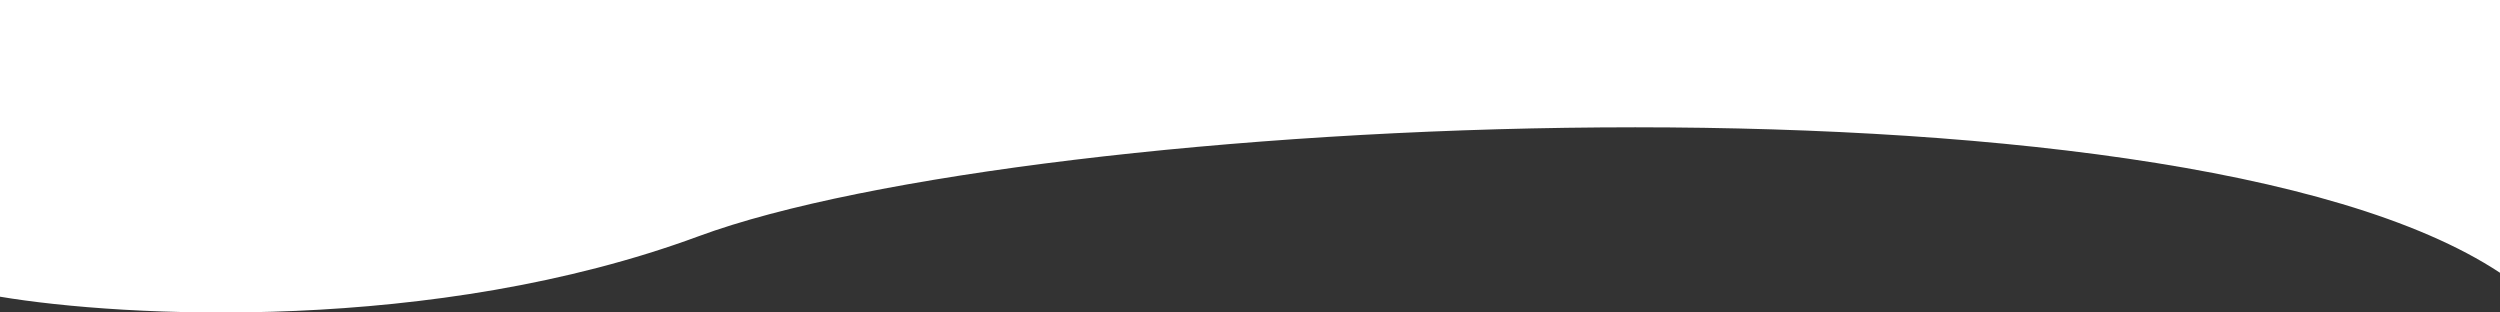 <svg width="992" height="124" viewBox="0 0 992 124" fill="none" xmlns="http://www.w3.org/2000/svg">
<rect x="0" y="0" width="992" height="124" fill="#333333" stroke="none"/>
<path d="M277.221 93.734C172.126 132.567 48.618 125.909 0 117.726V0H992V108.241C862.131 22.318 408.588 45.193 277.221 93.734Z" fill="white"/>
</svg>
